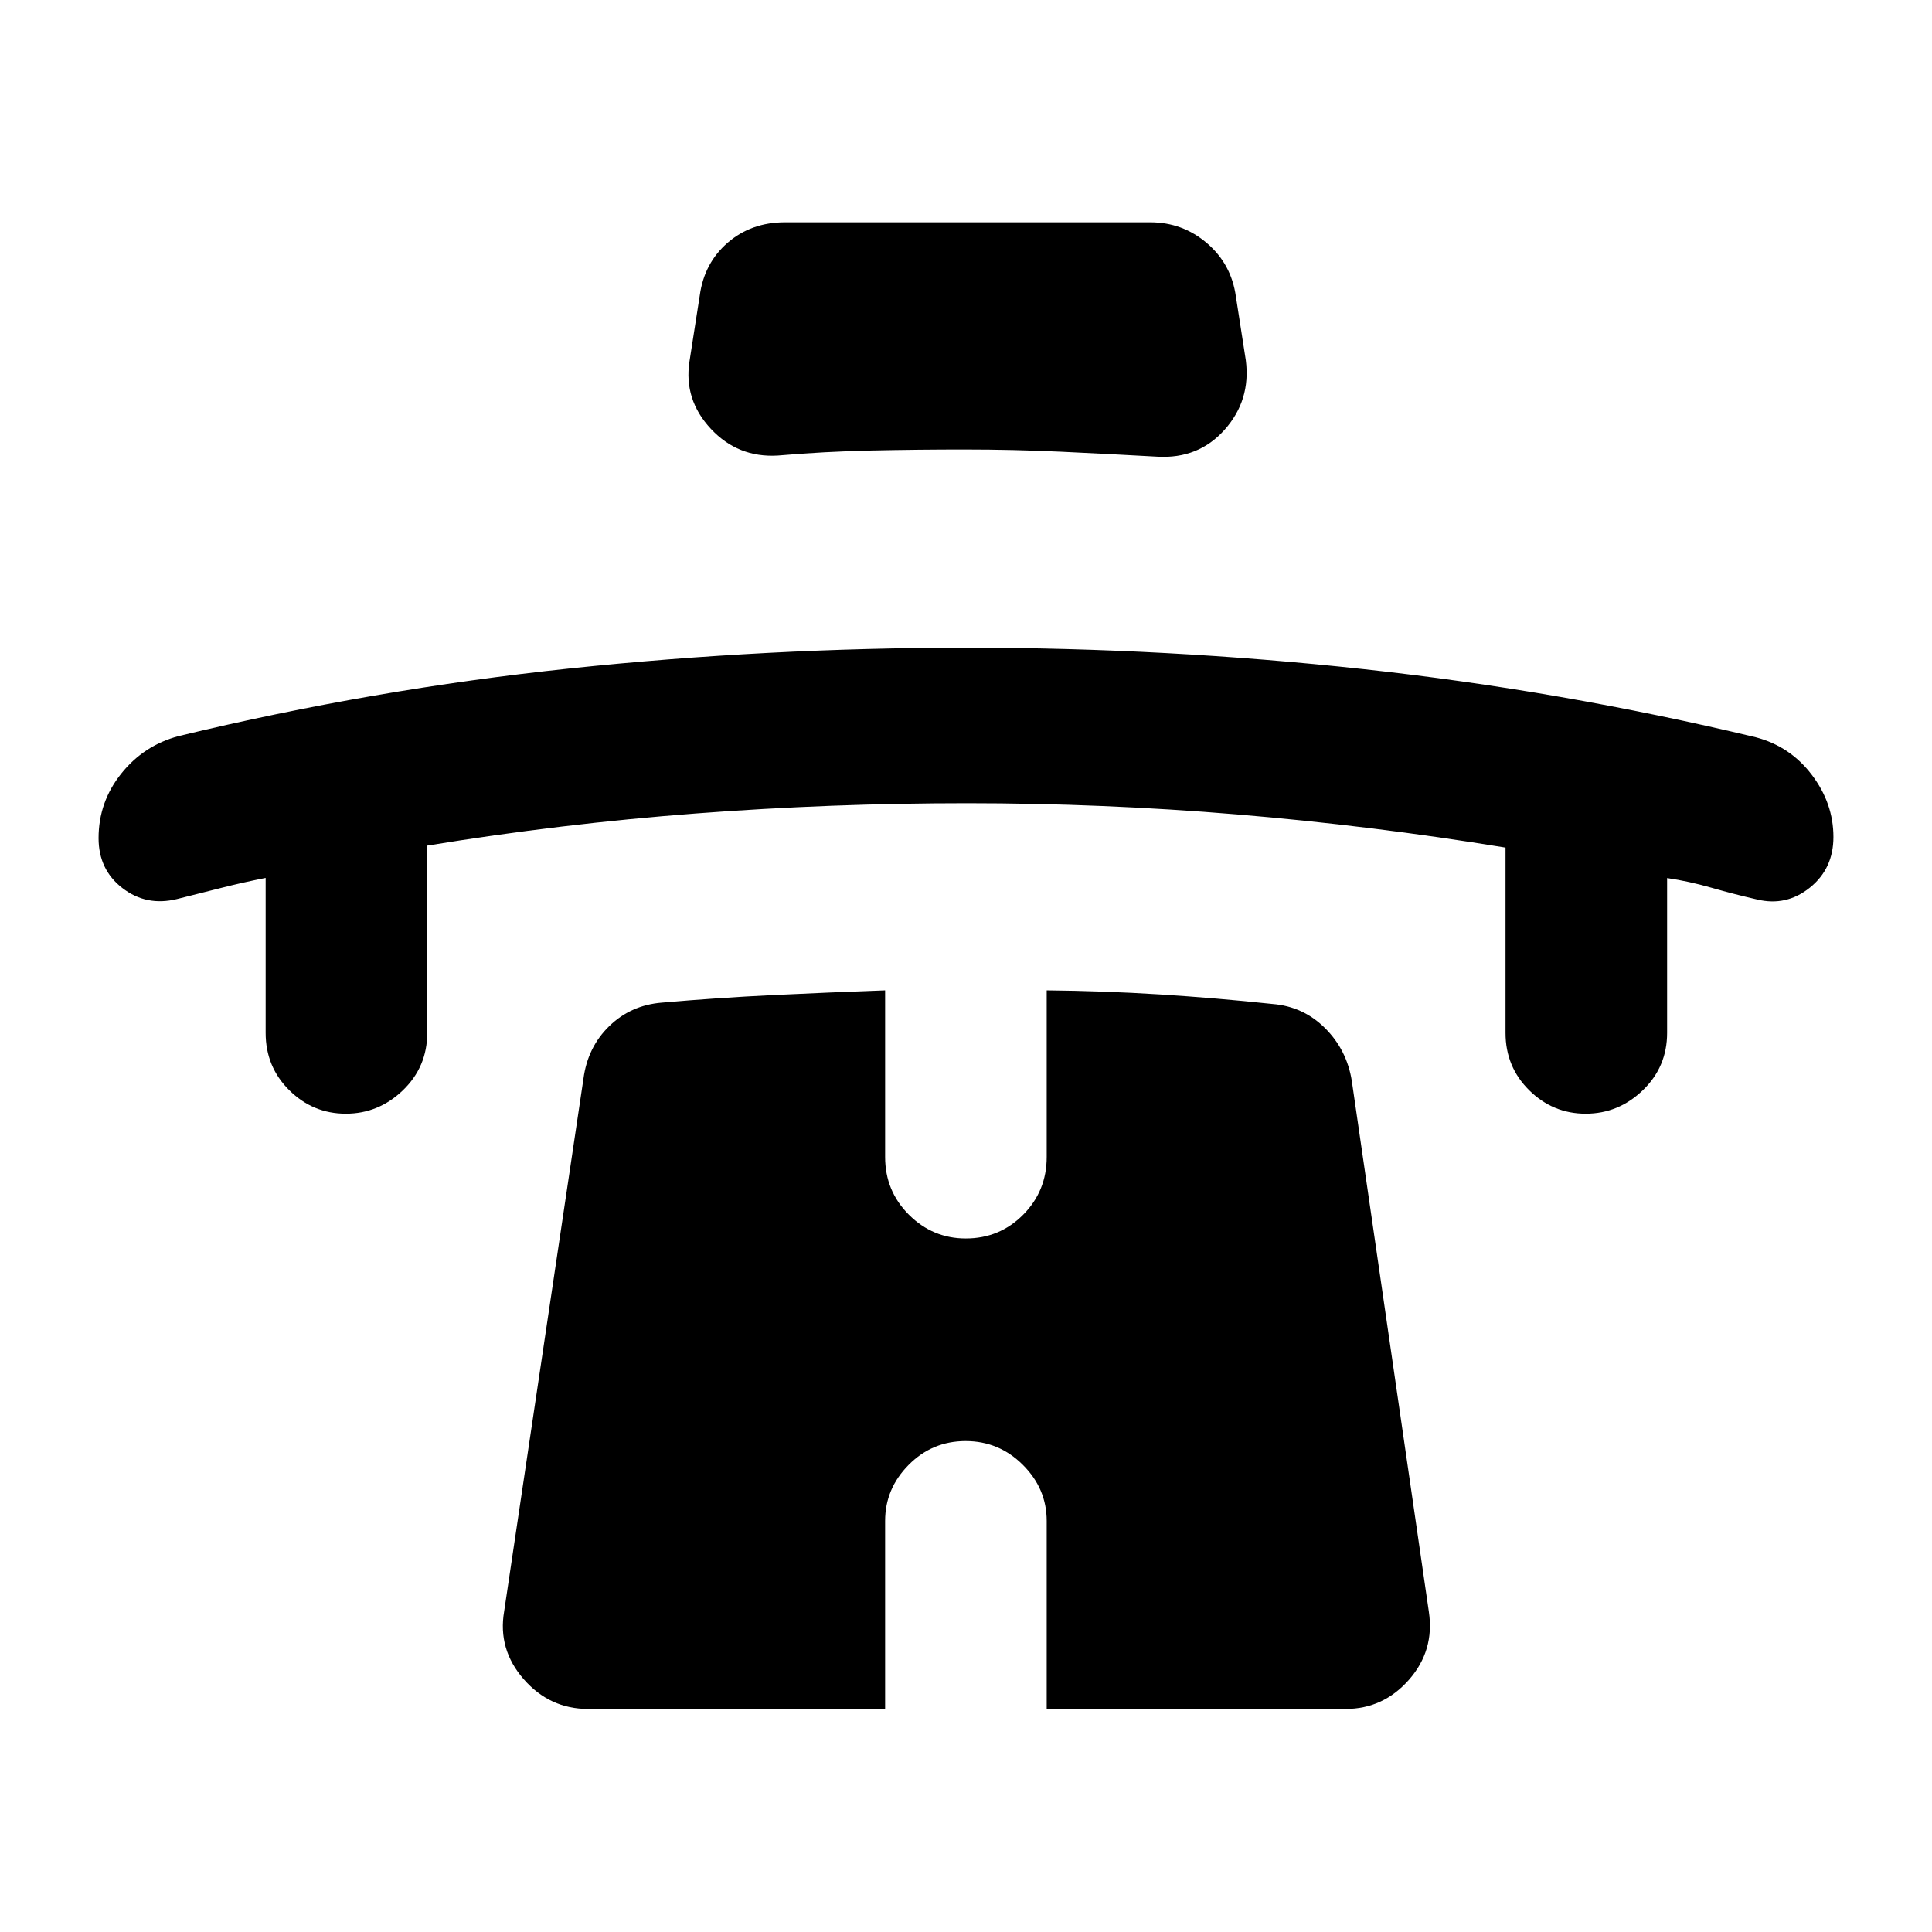 <svg xmlns="http://www.w3.org/2000/svg" height="40" viewBox="0 -960 960 960" width="40"><path d="M132-523.77q-11.75 2.33-22.21 5-10.47 2.66-21.84 5.5-15.18 3.73-27.07-5.41-11.9-9.14-11.9-24.86 0-17.95 11.24-32.02 11.23-14.08 28.57-18.69 96.53-23.32 194.51-33.61 97.97-10.29 197.12-10.29 99.14 0 197.1 10.64 97.97 10.65 194.98 33.87 17.08 4.52 27.8 18.67 10.72 14.14 10.72 30.88 0 15.74-11.68 25.13-11.67 9.4-26.16 5.93-11.66-2.67-22.72-5.85-11.07-3.19-22.08-4.82v76.92q0 16.91-12.09 28.54-12.09 11.62-28.36 11.62-16.28 0-28.06-11.62-11.78-11.63-11.78-28.54v-92.05q-66.5-10.89-133.29-16.47-66.78-5.58-134.37-5.58t-134.6 5.09q-67.02 5.09-133.54 15.97v93.04q0 16.91-12.09 28.54-12.09 11.62-28.36 11.62-16.28 0-28.06-11.62Q132-429.87 132-446.78v-76.99Zm347.41-212.88q-23.33 0-46.48.5t-46.41 2.5q-19.81 1.19-33.32-13.29-13.5-14.48-10.61-33.45l5.12-32.83q2.21-16.11 13.92-26.22 11.71-10.1 28.46-10.1h181.45q16.09 0 28.21 10.39 12.12 10.38 14.36 26.5l4.93 31.69q2.52 19.79-10.48 34.42-13 14.64-33.48 13.45-23.81-1.33-47.6-2.45-23.79-1.11-48.07-1.11Zm.41 492.71q-16.59 0-28.3 11.82t-11.71 27.86v93.42H292.2q-19.06 0-31.99-14.8t-9.7-33.69l39.4-264.64q2.07-15.68 12.8-26.13t26.14-11.7q27.74-2.43 55.45-3.76 27.71-1.34 55.51-2.34v82.79q0 16.91 11.83 28.71 11.83 11.79 28.25 11.79 16.79 0 28.5-11.79 11.71-11.8 11.71-28.71v-82.79q28.31.27 56.15 2.02t56.08 4.75q15.23 1.22 26.06 11.98 10.83 10.77 13.31 26.19l38.29 263.82q2.89 19.27-9.87 33.78-12.76 14.52-31.48 14.52H520.1v-93.42q0-16.04-11.85-27.86t-28.43-11.82Z"/></svg>